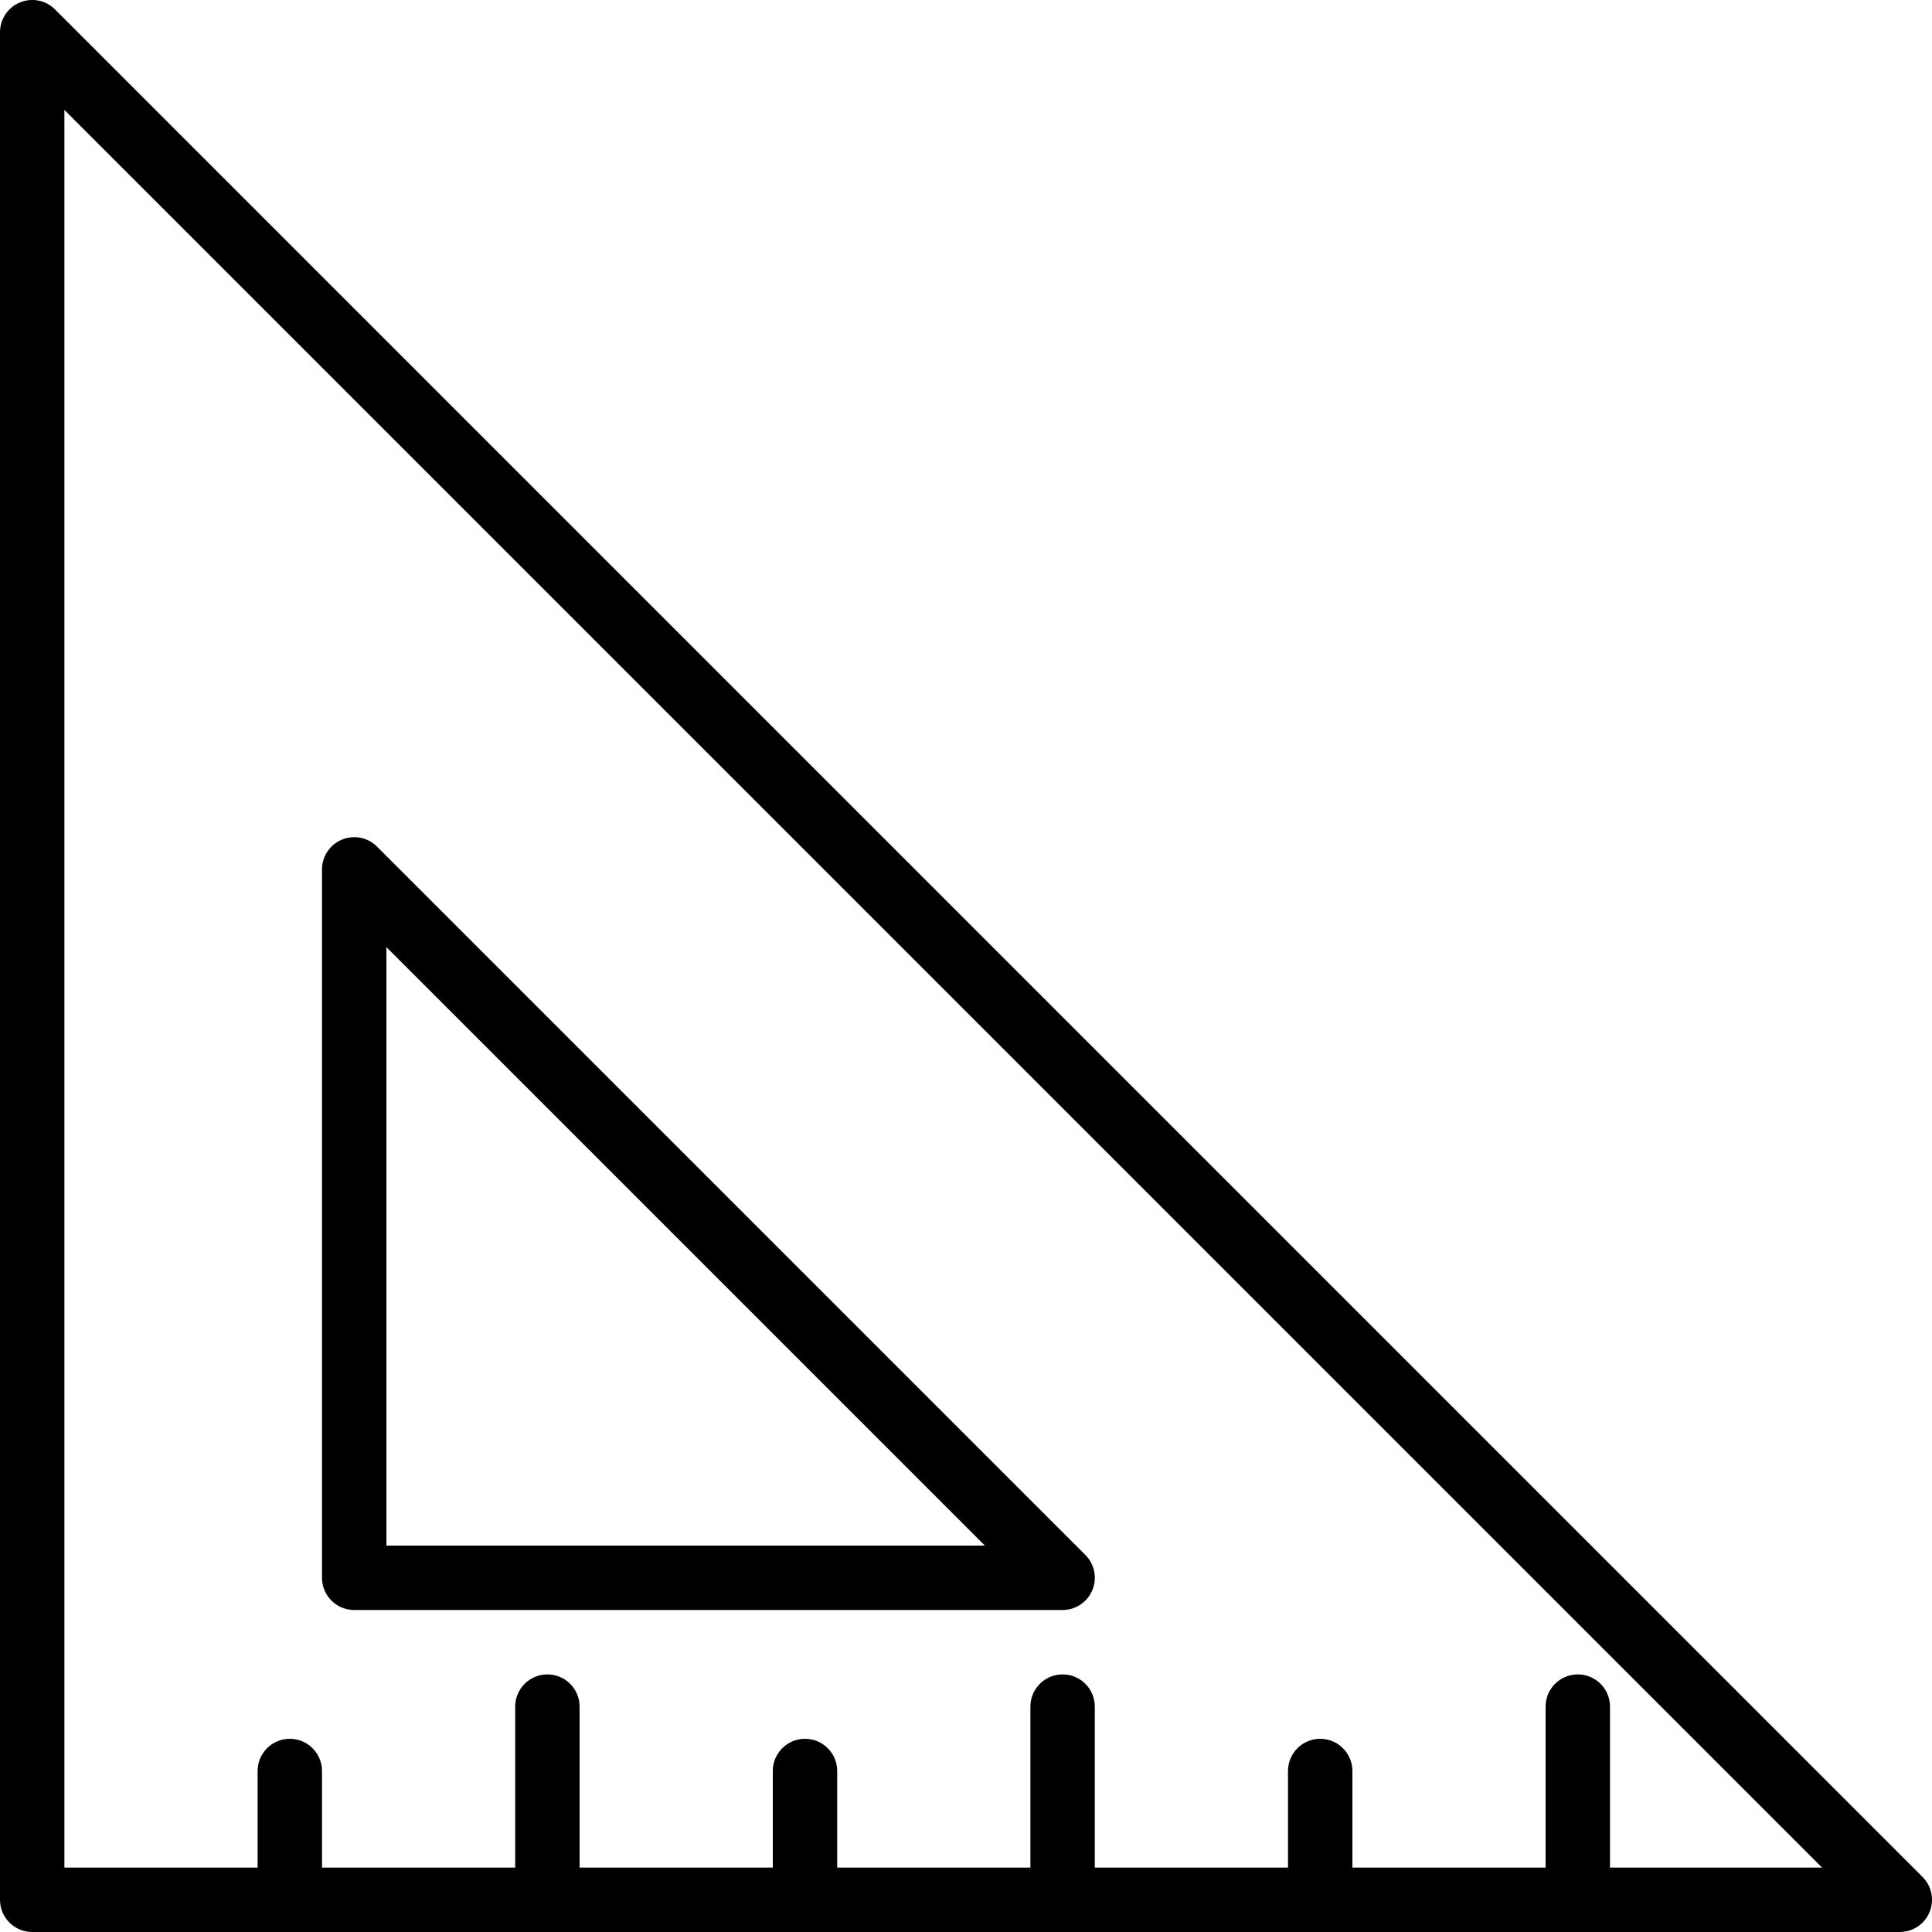 <?xml version="1.0" encoding="iso-8859-1"?>
<!-- Generator: Adobe Illustrator 19.0.0, SVG Export Plug-In . SVG Version: 6.00 Build 0)  -->
<svg version="1.1" id="Layer_1" xmlns="http://www.w3.org/2000/svg" xmlns:xlink="http://www.w3.org/1999/xlink" x="0px" y="0px"
	 viewBox="0 0 30 30" style="enable-background:new 0 0 30 30;" xml:space="preserve">
<g>
	<path d="M29.854,29.146l-29-29C0.711,0.003,0.497-0.04,0.309,0.038C0.122,0.115,0,0.298,0,0.5v29C0,29.776,0.224,30,0.5,30h29
		c0.202,0,0.385-0.122,0.462-0.309C30.04,29.504,29.997,29.289,29.854,29.146z M25,29v-2.5c0-0.276-0.224-0.5-0.5-0.5
		S24,26.224,24,26.5V29h-3v-1.5c0-0.276-0.224-0.5-0.5-0.5S20,27.224,20,27.5V29h-3v-2.5c0-0.276-0.224-0.5-0.5-0.5
		S16,26.224,16,26.5V29h-3v-1.5c0-0.276-0.224-0.5-0.5-0.5S12,27.224,12,27.5V29H9v-2.5C9,26.224,8.776,26,8.5,26S8,26.224,8,26.5
		V29H5v-1.5C5,27.224,4.776,27,4.5,27S4,27.224,4,27.5V29H1V1.707L28.293,29H25z"/>
	<path d="M5.5,25h11c0.202,0,0.385-0.122,0.462-0.309c0.078-0.187,0.035-0.402-0.108-0.545l-11-11
		c-0.142-0.143-0.357-0.186-0.545-0.108C5.122,13.115,5,13.298,5,13.5v11C5,24.776,5.224,25,5.5,25z M6,14.707L15.293,24H6V14.707z"
		/>
</g>
</svg>
